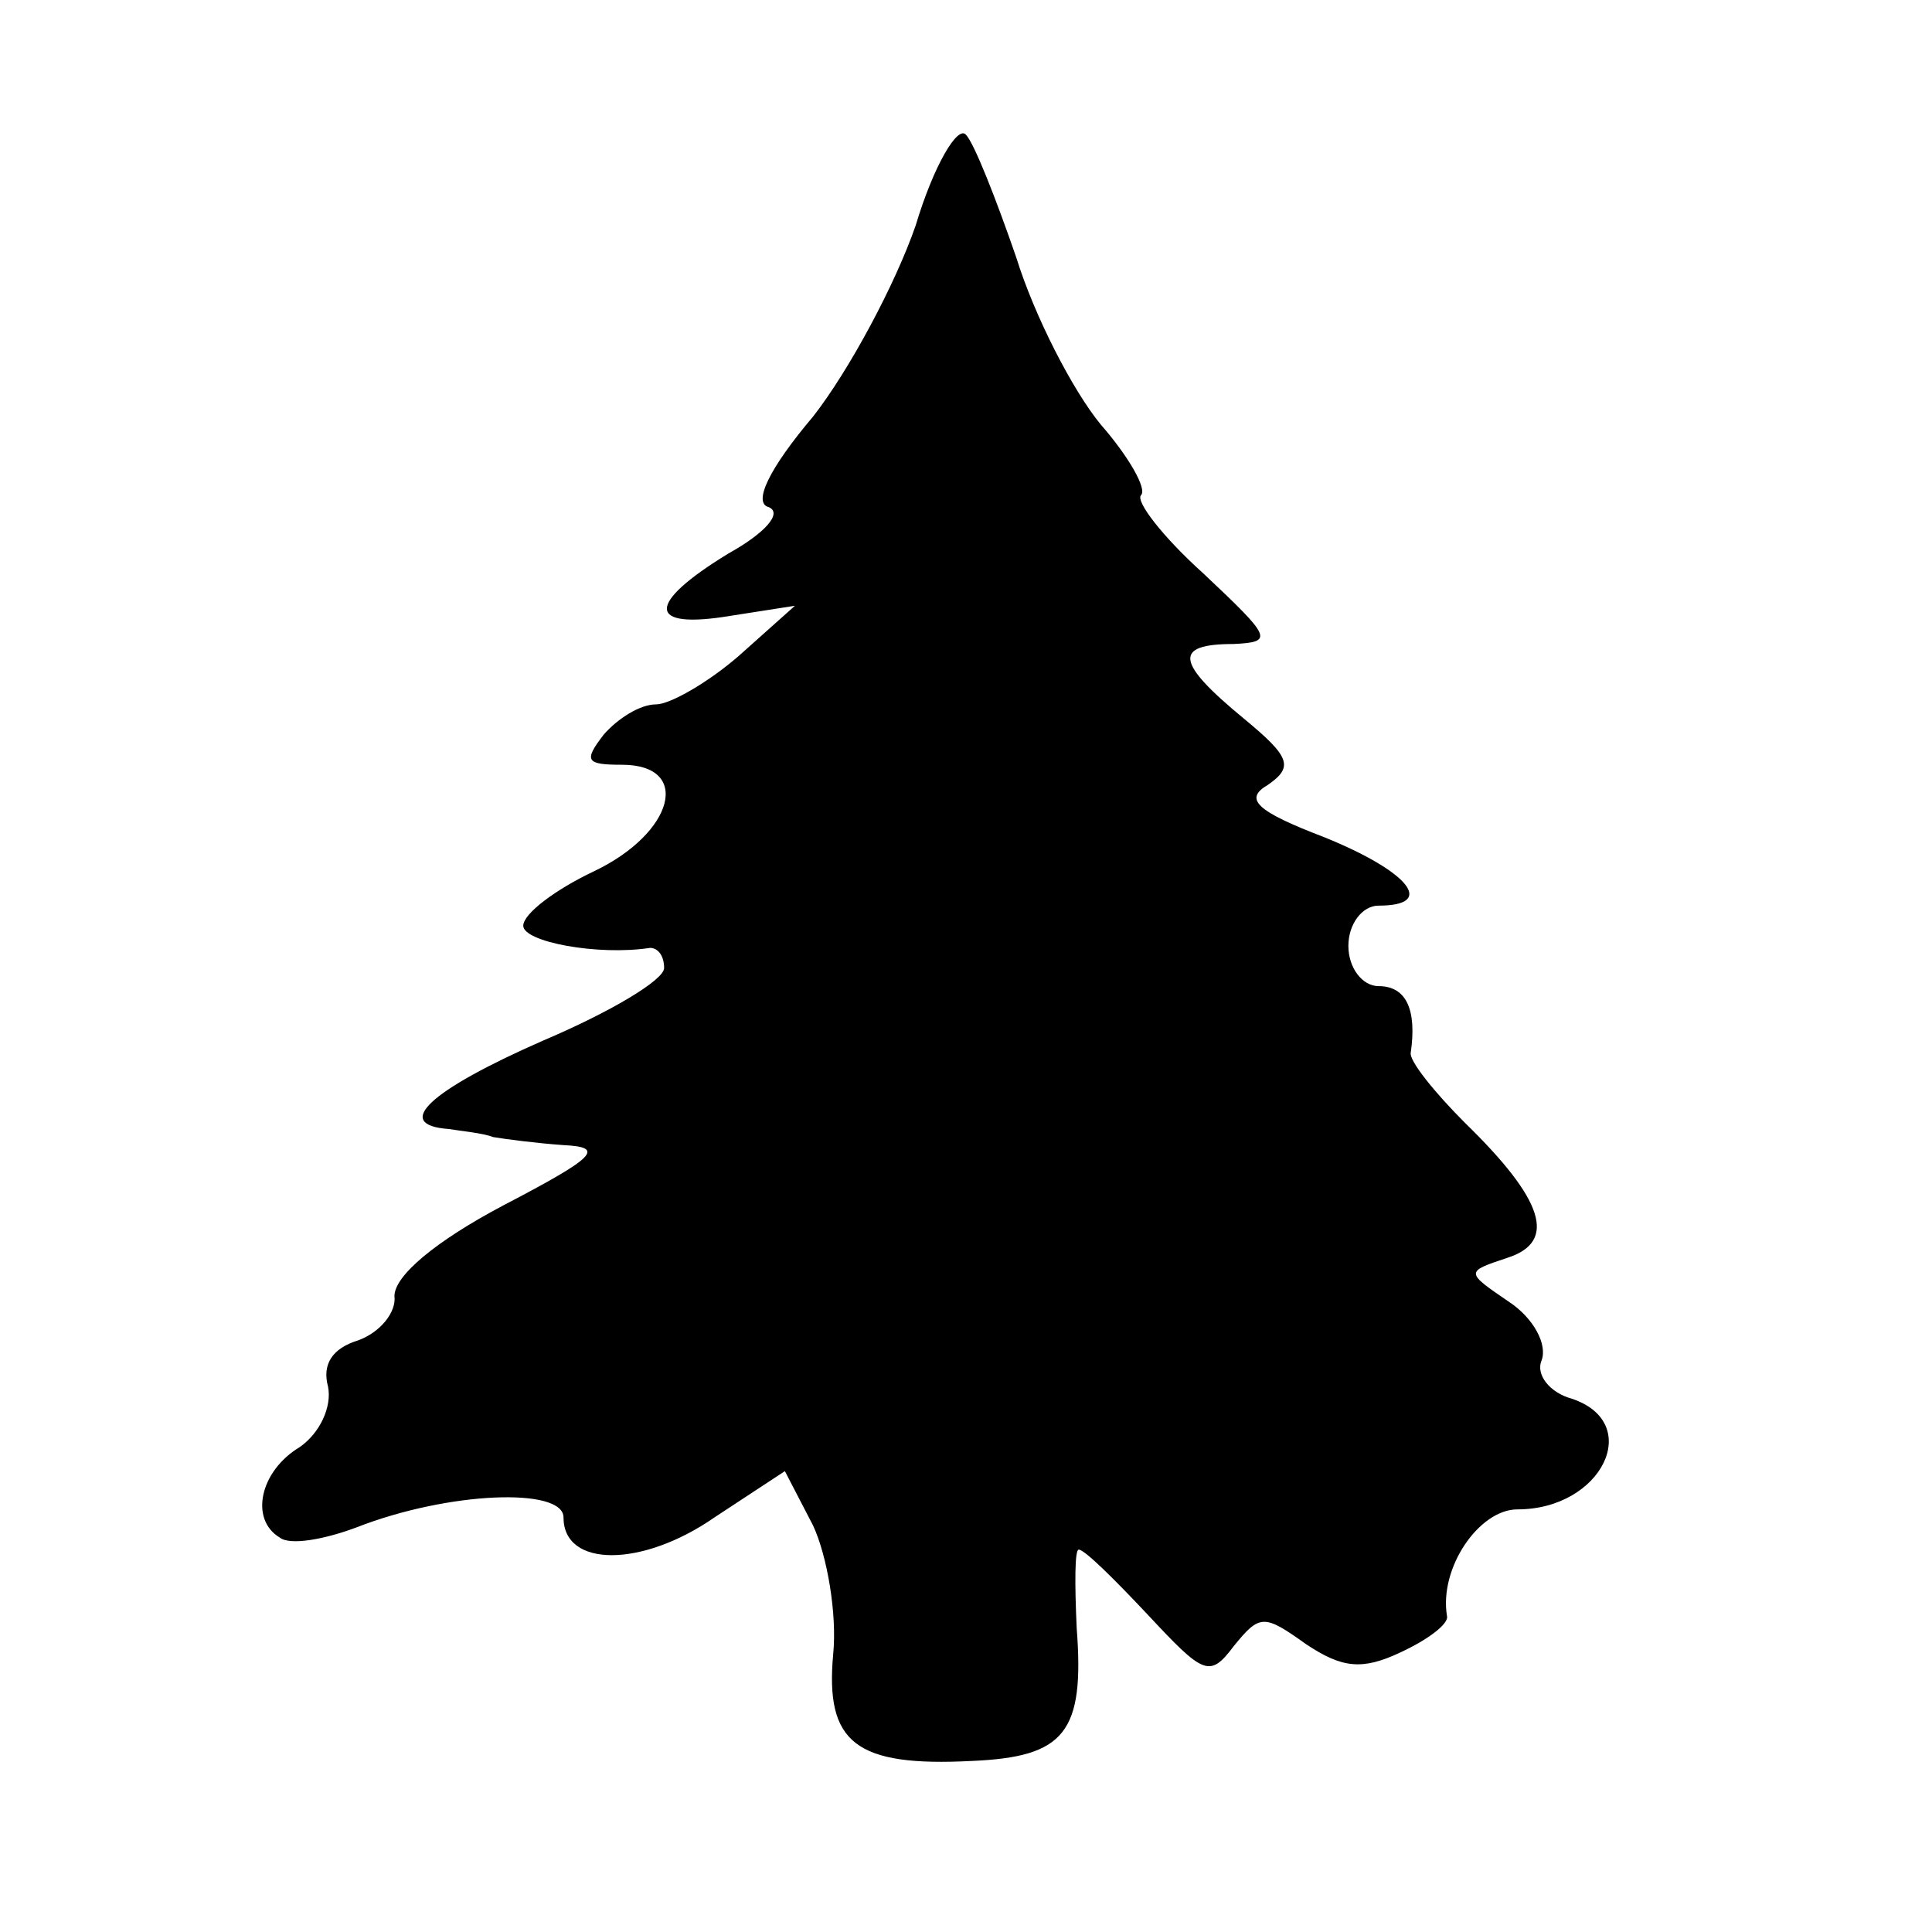 <?xml version="1.0" standalone="no"?>
<!DOCTYPE svg PUBLIC "-//W3C//DTD SVG 20010904//EN"
 "http://www.w3.org/TR/2001/REC-SVG-20010904/DTD/svg10.dtd">
<svg version="1.0" xmlns="http://www.w3.org/2000/svg"
 width="96pt" height="96pt" viewBox="0 0 96 96"
 preserveAspectRatio="xMidYMid meet">
<g transform="translate(0,96) scale(0.1,-0.1)"
fill="#000000" stroke="none">
<path d="M455 848 c-10 -29 -33 -72 -51 -95 -22 -26 -30 -43 -22 -45 7 -3 -2
-13 -20 -23 -41 -25 -41 -38 1 -31 l32 5 -28 -25 c-15 -13 -34 -24 -41 -24 -8
0 -19 -7 -26 -15 -10 -13 -9 -15 9 -15 35 0 26 -34 -14 -53 -19 -9 -35 -21
-35 -27 0 -8 37 -15 63 -11 4 0 7 -4 7 -10 0 -6 -27 -22 -60 -36 -57 -25 -75
-42 -47 -44 6 -1 17 -2 22 -4 6 -1 21 -3 35 -4 21 -1 16 -6 -30 -30 -34 -18
-54 -35 -54 -45 1 -8 -7 -18 -18 -22 -13 -4 -18 -12 -15 -23 2 -10 -4 -23 -14
-30 -20 -12 -25 -36 -10 -45 5 -4 22 -1 38 5 46 18 103 20 103 5 0 -25 39 -25
75 0 l35 23 14 -27 c7 -15 12 -44 10 -64 -4 -44 11 -56 69 -53 46 2 56 14 52
66 -1 22 -1 39 1 39 3 0 18 -15 34 -32 28 -30 31 -32 43 -16 13 16 15 16 36 1
18 -12 28 -13 47 -4 13 6 24 14 23 18 -4 24 16 53 35 53 42 0 63 43 27 55 -11
3 -18 12 -15 19 3 8 -4 21 -16 29 -22 15 -22 15 -1 22 25 8 18 29 -21 67 -15
15 -28 31 -27 35 3 21 -2 33 -16 33 -8 0 -15 9 -15 20 0 11 7 20 15 20 29 0
15 17 -27 34 -34 13 -40 19 -28 26 13 9 11 14 -12 33 -34 28 -35 37 -5 37 20
1 19 3 -15 35 -20 18 -34 36 -31 39 3 3 -6 19 -20 35 -14 17 -33 54 -42 83
-10 29 -21 57 -25 61 -4 5 -16 -15 -25 -45z"/>
</g>
</svg>
